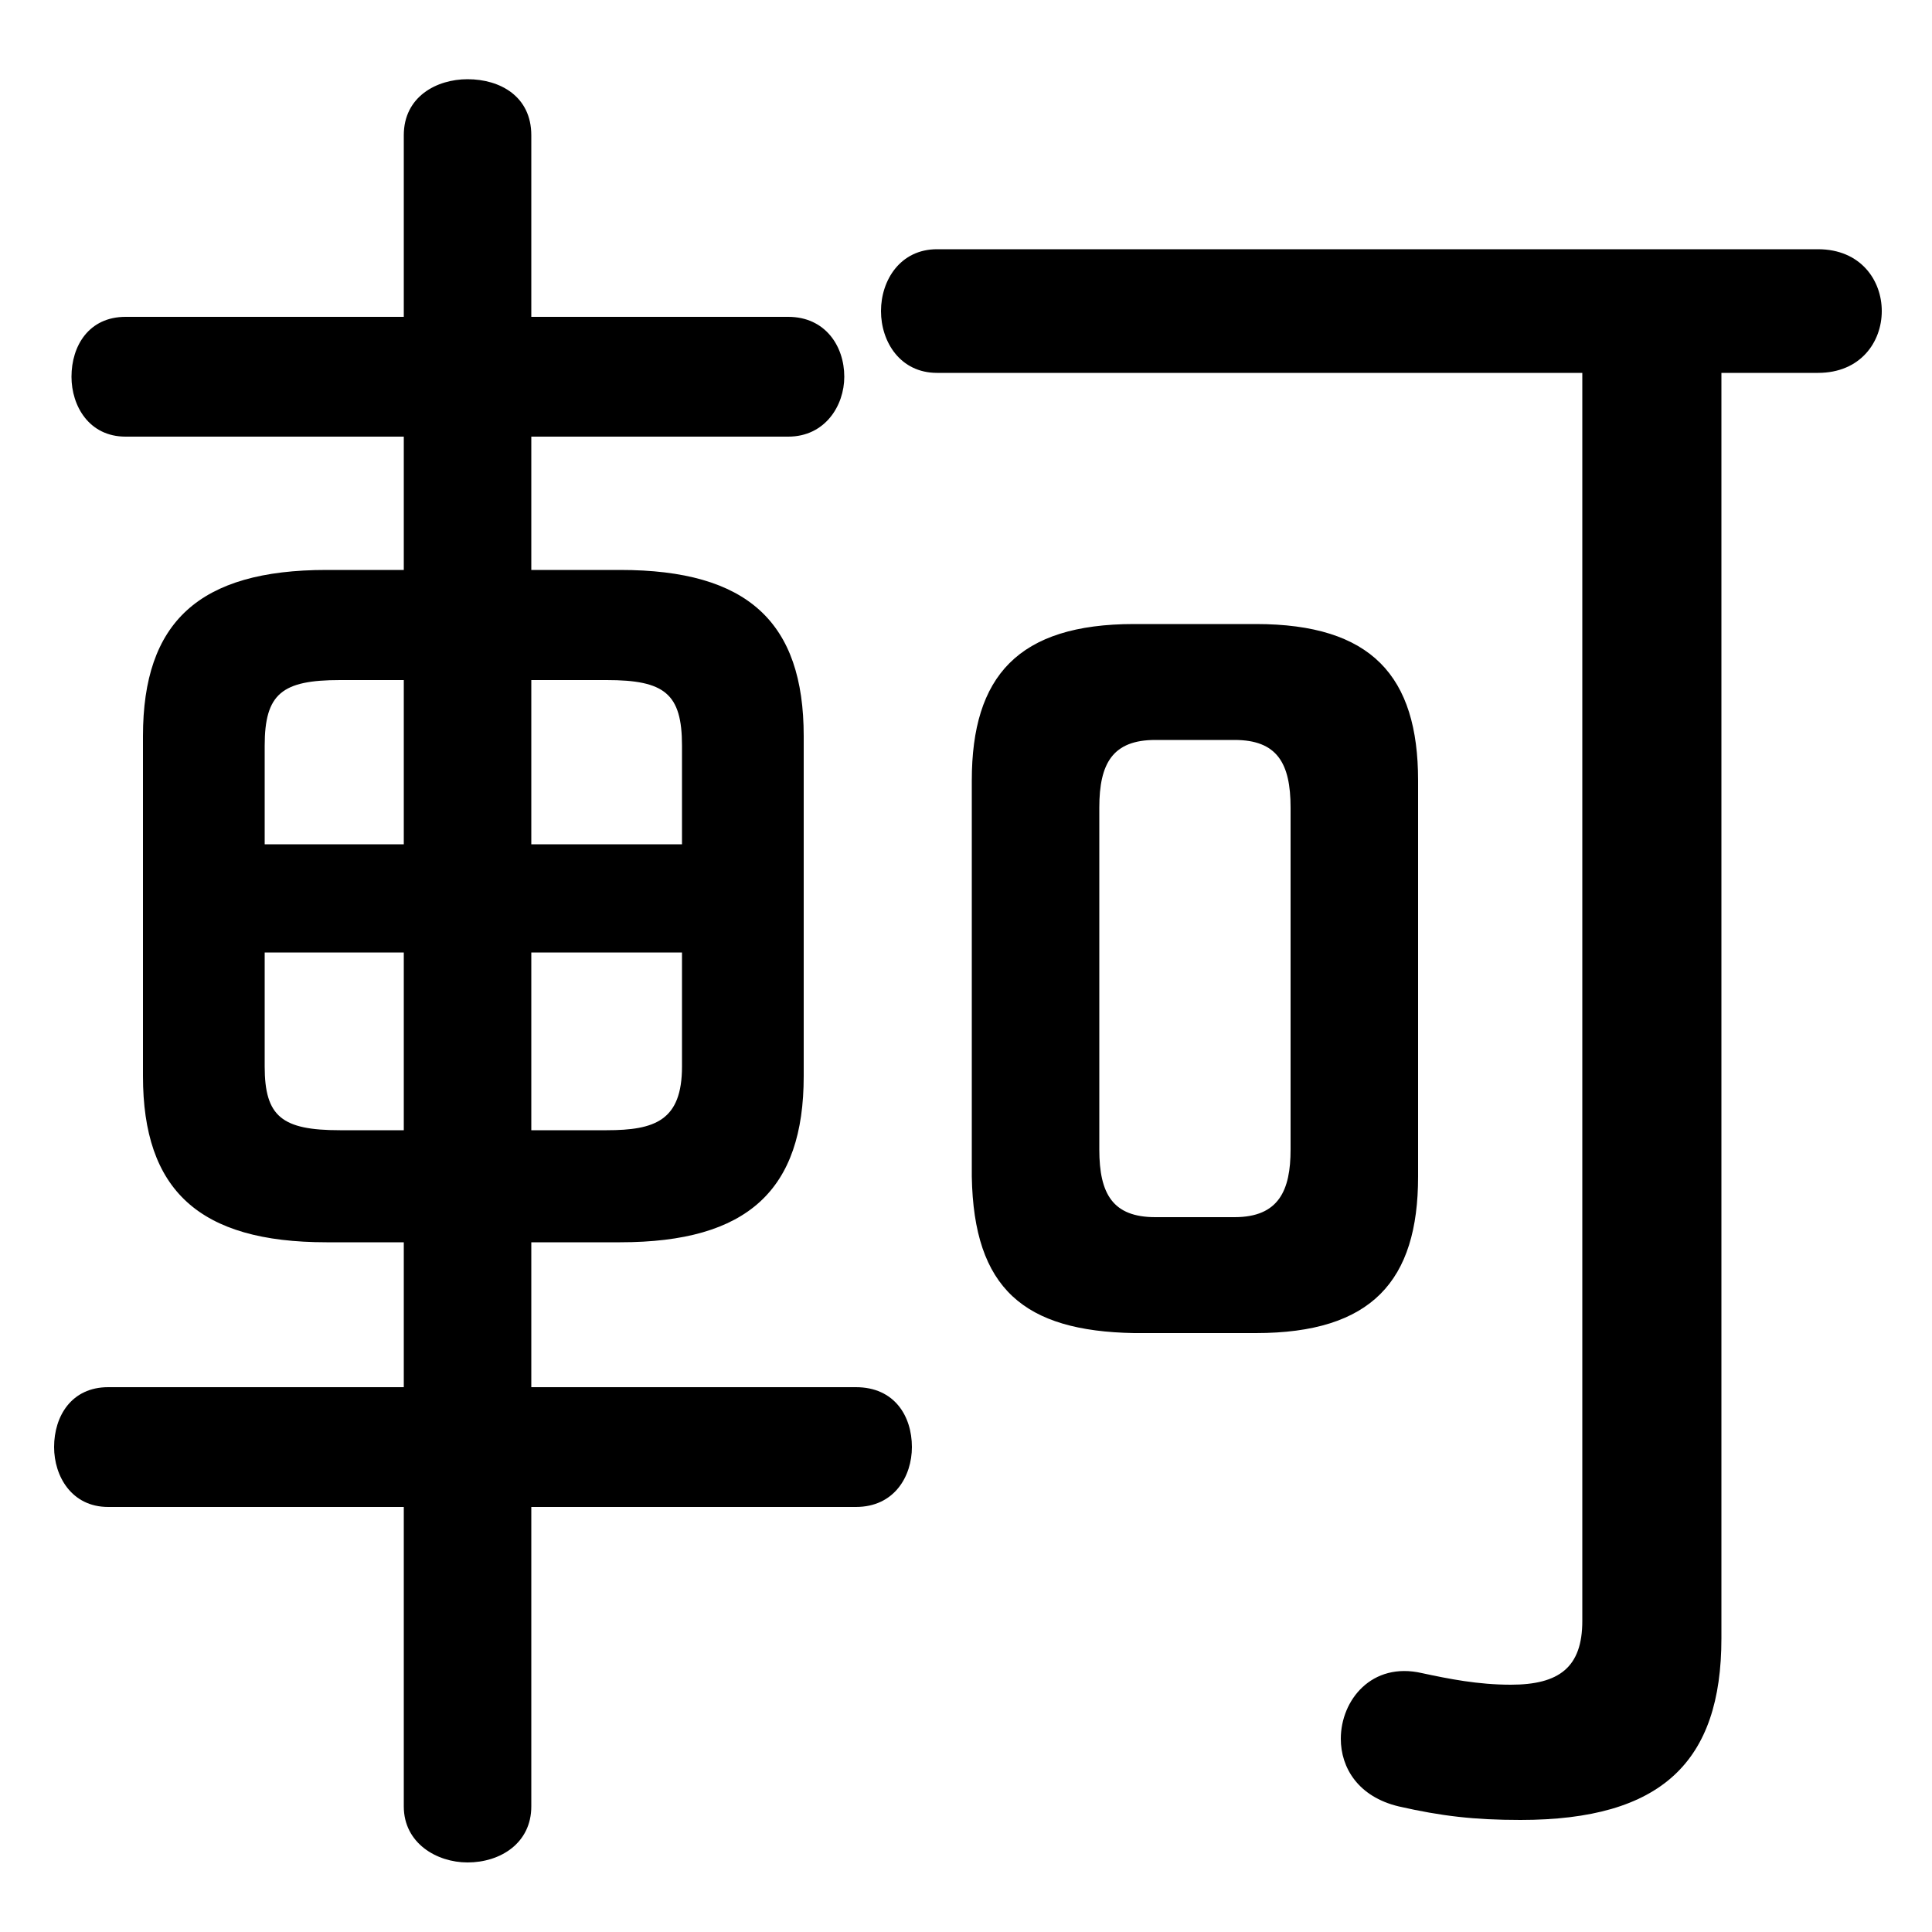 <svg xmlns="http://www.w3.org/2000/svg" viewBox="0 -44.0 50.0 50.0">
    <rect x="0" y="-44.0" width="50.0" height="50.0" fill="#808080" stroke="none"/>
    <g transform="scale(1, -1)">
        <!-- ボディの枠 -->
        <rect x="0" y="-6.0" width="50.0" height="50.0"
            stroke="white" fill="white"/>
        <!-- グリフ座標系の原点 -->
        <circle cx="0" cy="0" r="5" fill="white"/>
        <!-- グリフのアウトライン -->
        <g style="fill:black;stroke:#000000;stroke-width:0;stroke-linecap:round;stroke-linejoin:round;">
        <path d="M 16.05 11.85 C 19.35 11.85 20.8 13.2 20.8 16.15 L 20.8 24.95 C 20.8 27.9 19.35 29.25 16.05 29.25 L 13.75 29.25 L 13.75 32.7 L 20.4 32.7 C 21.35 32.7 21.85 33.5 21.85 34.25 C 21.85 35.05 21.35 35.8 20.4 35.8 L 13.75 35.8 L 13.75 40.5 C 13.75 41.5 12.95 41.95 12.1 41.95 C 11.3 41.95 10.45 41.5 10.45 40.5 L 10.45 35.8 L 3.25 35.8 C 2.3 35.8 1.85 35.05 1.85 34.25 C 1.85 33.5 2.3 32.7 3.25 32.7 L 10.45 32.7 L 10.45 29.25 L 8.45 29.25 C 5.15 29.25 3.7 27.9 3.7 24.95 L 3.7 16.15 C 3.7 13.2 5.15 11.85 8.45 11.85 L 10.45 11.85 L 10.45 8.1 L 2.8 8.1 C 1.85 8.1 1.4 7.35 1.4 6.55 C 1.4 5.8 1.85 5.0 2.8 5.0 L 10.45 5.0 L 10.45 -2.75 C 10.45 -3.7 11.3 -4.2 12.1 -4.2 C 12.95 -4.2 13.75 -3.7 13.75 -2.75 L 13.75 5.0 L 22.15 5.0 C 23.15 5.0 23.6 5.8 23.6 6.55 C 23.6 7.35 23.15 8.1 22.15 8.1 L 13.75 8.1 L 13.75 11.85 Z M 13.75 14.75 L 13.75 19.35 L 17.65 19.35 L 17.65 16.4 C 17.65 15.0 16.95 14.75 15.7 14.75 Z M 17.65 22.15 L 13.75 22.15 L 13.75 26.4 L 15.7 26.4 C 17.2 26.4 17.65 26.05 17.65 24.7 Z M 10.45 26.4 L 10.45 22.15 L 6.85 22.15 L 6.85 24.7 C 6.85 26.05 7.3 26.4 8.8 26.4 Z M 6.85 19.35 L 10.45 19.35 L 10.45 14.75 L 8.8 14.75 C 7.3 14.75 6.85 15.1 6.85 16.4 Z M 32.5 9.5 C 35.5 9.5 36.7 10.85 36.7 13.55 L 36.7 23.8 C 36.7 26.5 35.5 27.85 32.5 27.85 L 29.35 27.85 C 26.35 27.85 25.15 26.5 25.15 23.8 L 25.15 13.55 C 25.2 10.65 26.5 9.55 29.35 9.5 Z M 29.9 12.5 C 28.8 12.5 28.45 13.1 28.45 14.25 L 28.45 23.1 C 28.45 24.25 28.8 24.85 29.9 24.85 L 31.95 24.85 C 33.05 24.85 33.4 24.25 33.4 23.1 L 33.4 14.25 C 33.4 13.2 33.1 12.5 31.95 12.5 Z M 40.95 34.35 L 40.95 2.05 C 40.95 0.85 40.35 0.4 39.1 0.4 C 38.25 0.4 37.5 0.55 36.8 0.7 C 35.5 1.0 34.7 0.0 34.7 -1.0 C 34.7 -1.75 35.15 -2.5 36.2 -2.75 C 37.3 -3.0 38.15 -3.1 39.35 -3.1 C 43.0 -3.1 44.55 -1.6 44.55 1.6 L 44.55 34.35 L 47.05 34.35 C 48.15 34.35 48.7 35.15 48.7 35.95 C 48.7 36.75 48.15 37.55 47.05 37.55 L 24.25 37.55 C 23.3 37.55 22.8 36.75 22.8 35.95 C 22.8 35.15 23.3 34.35 24.25 34.35 Z"/>
    </g>
    </g>
</svg>
